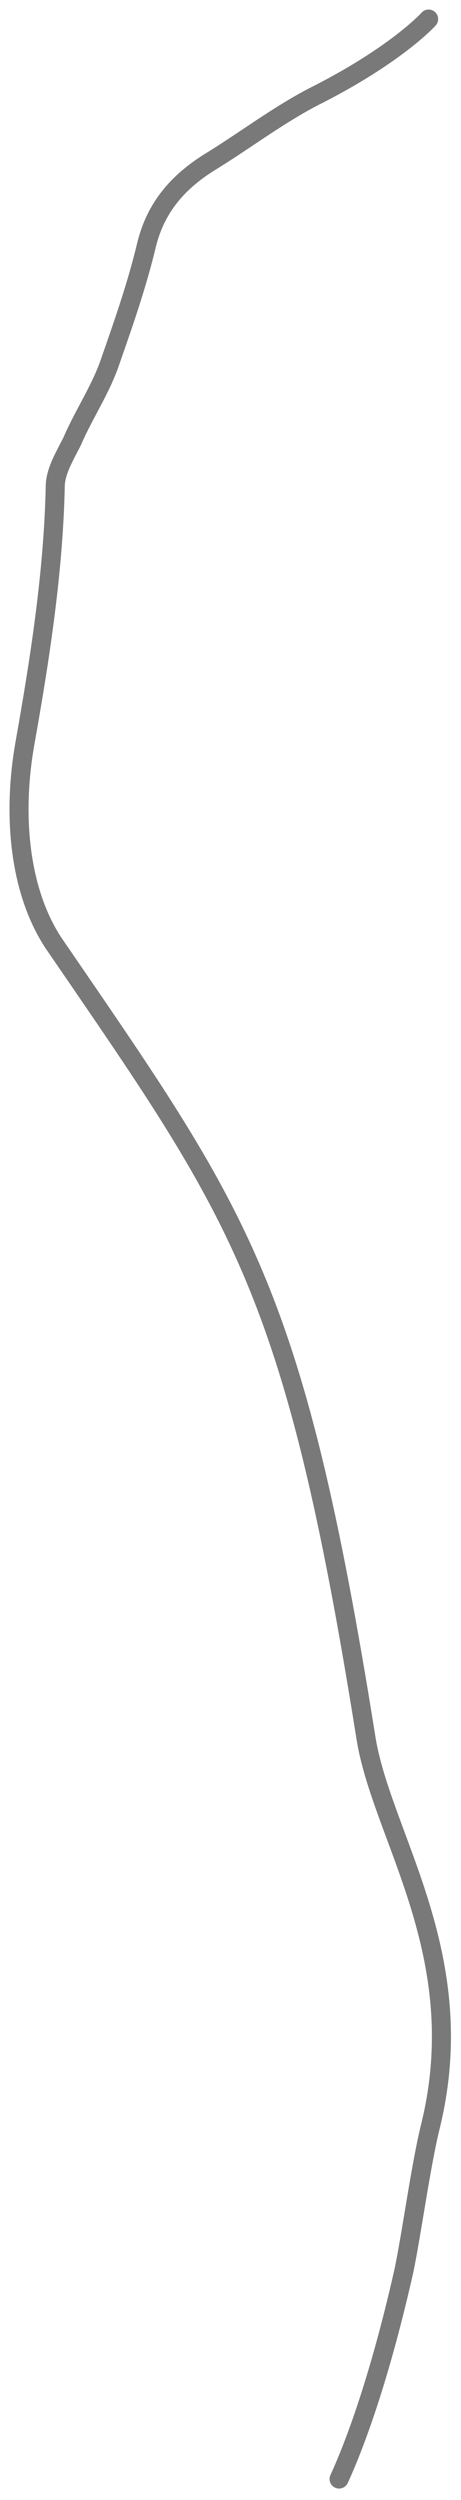 <?xml version="1.0" encoding="utf-8"?>
<!-- Generator: Adobe Illustrator 19.0.0, SVG Export Plug-In . SVG Version: 6.00 Build 0)  -->
<svg version="1.1" id="Слой_1" xmlns="http://www.w3.org/2000/svg" xmlns:xlink="http://www.w3.org/1999/xlink" x="0px" y="0px"
	 viewBox="0 0 24.2 131" style="enable-background:new 0 0 24.2 131;" xml:space="preserve">
<style type="text/css">
	.st0{display:none;fill:none;stroke:#B5B5B5;stroke-miterlimit:10;}
	.st1{fill:none;stroke:#797979;stroke-linecap:round;stroke-miterlimit:10;}
	.st2{display:none;fill:none;stroke:#010101;stroke-linecap:round;stroke-miterlimit:10;}
</style>
<path id="XMLID_2_" class="st0" d="M17.7,129.9c0.6-1.3,2-4.7,3.4-10.9c0.4-1.9,0.9-5.6,1.4-7.6c2.2-9-2.6-15.2-3.4-20.4
	c-3.8-23.8-6.6-27.3-16.4-41.6c-1.9-2.9-2.1-7-1.5-10.4c0.8-4.5,1.5-9,1.6-13.5c0-0.8,0.5-1.6,0.9-2.4c0.6-1.4,1.5-2.7,2-4.2
	c0.7-2,1.4-4,1.9-6.1c0.5-2,1.7-3.3,3.3-4.3c1.8-1.1,3.5-2.4,5.4-3.4c4.4-2.2,6.1-4.1,6.1-4.1"/>
<path id="XMLID_3_" class="st1" d="M17.8,129.9c0.6-1.3,2-4.7,3.4-10.9c0.4-1.9,0.9-5.6,1.4-7.6c2.2-9-2.6-15.2-3.4-20.4
	c-3.8-23.8-6.6-27.3-16.4-41.6c-1.9-2.9-2.1-7-1.5-10.4c0.8-4.5,1.5-9,1.6-13.5c0-0.8,0.5-1.6,0.9-2.4c0.6-1.4,1.5-2.7,2-4.2
	c0.7-2,1.4-4,1.9-6.1c0.5-2,1.7-3.3,3.3-4.3c1.8-1.1,3.5-2.4,5.4-3.4c4.4-2.2,6.1-4.1,6.1-4.1"/>
<path id="XMLID_4_" class="st2" d="M17.7,129.9c0.6-1.3,2-4.7,3.4-10.9c0.4-1.9,0.9-5.6,1.4-7.6c2.2-9-2.6-15.2-3.4-20.4
	c-3.8-23.8-6.6-27.3-16.4-41.6c-1.9-2.9-2.1-7-1.5-10.4c0.8-4.5,1.5-9,1.6-13.5c0-0.8,0.5-1.6,0.9-2.4c0.6-1.4,1.5-2.7,2-4.2
	c0.7-2,1.4-4,1.9-6.1c0.5-2,1.7-3.3,3.3-4.3c1.8-1.1,3.5-2.4,5.4-3.4c4.4-2.2,6.1-4.1,6.1-4.1"/>
</svg>
